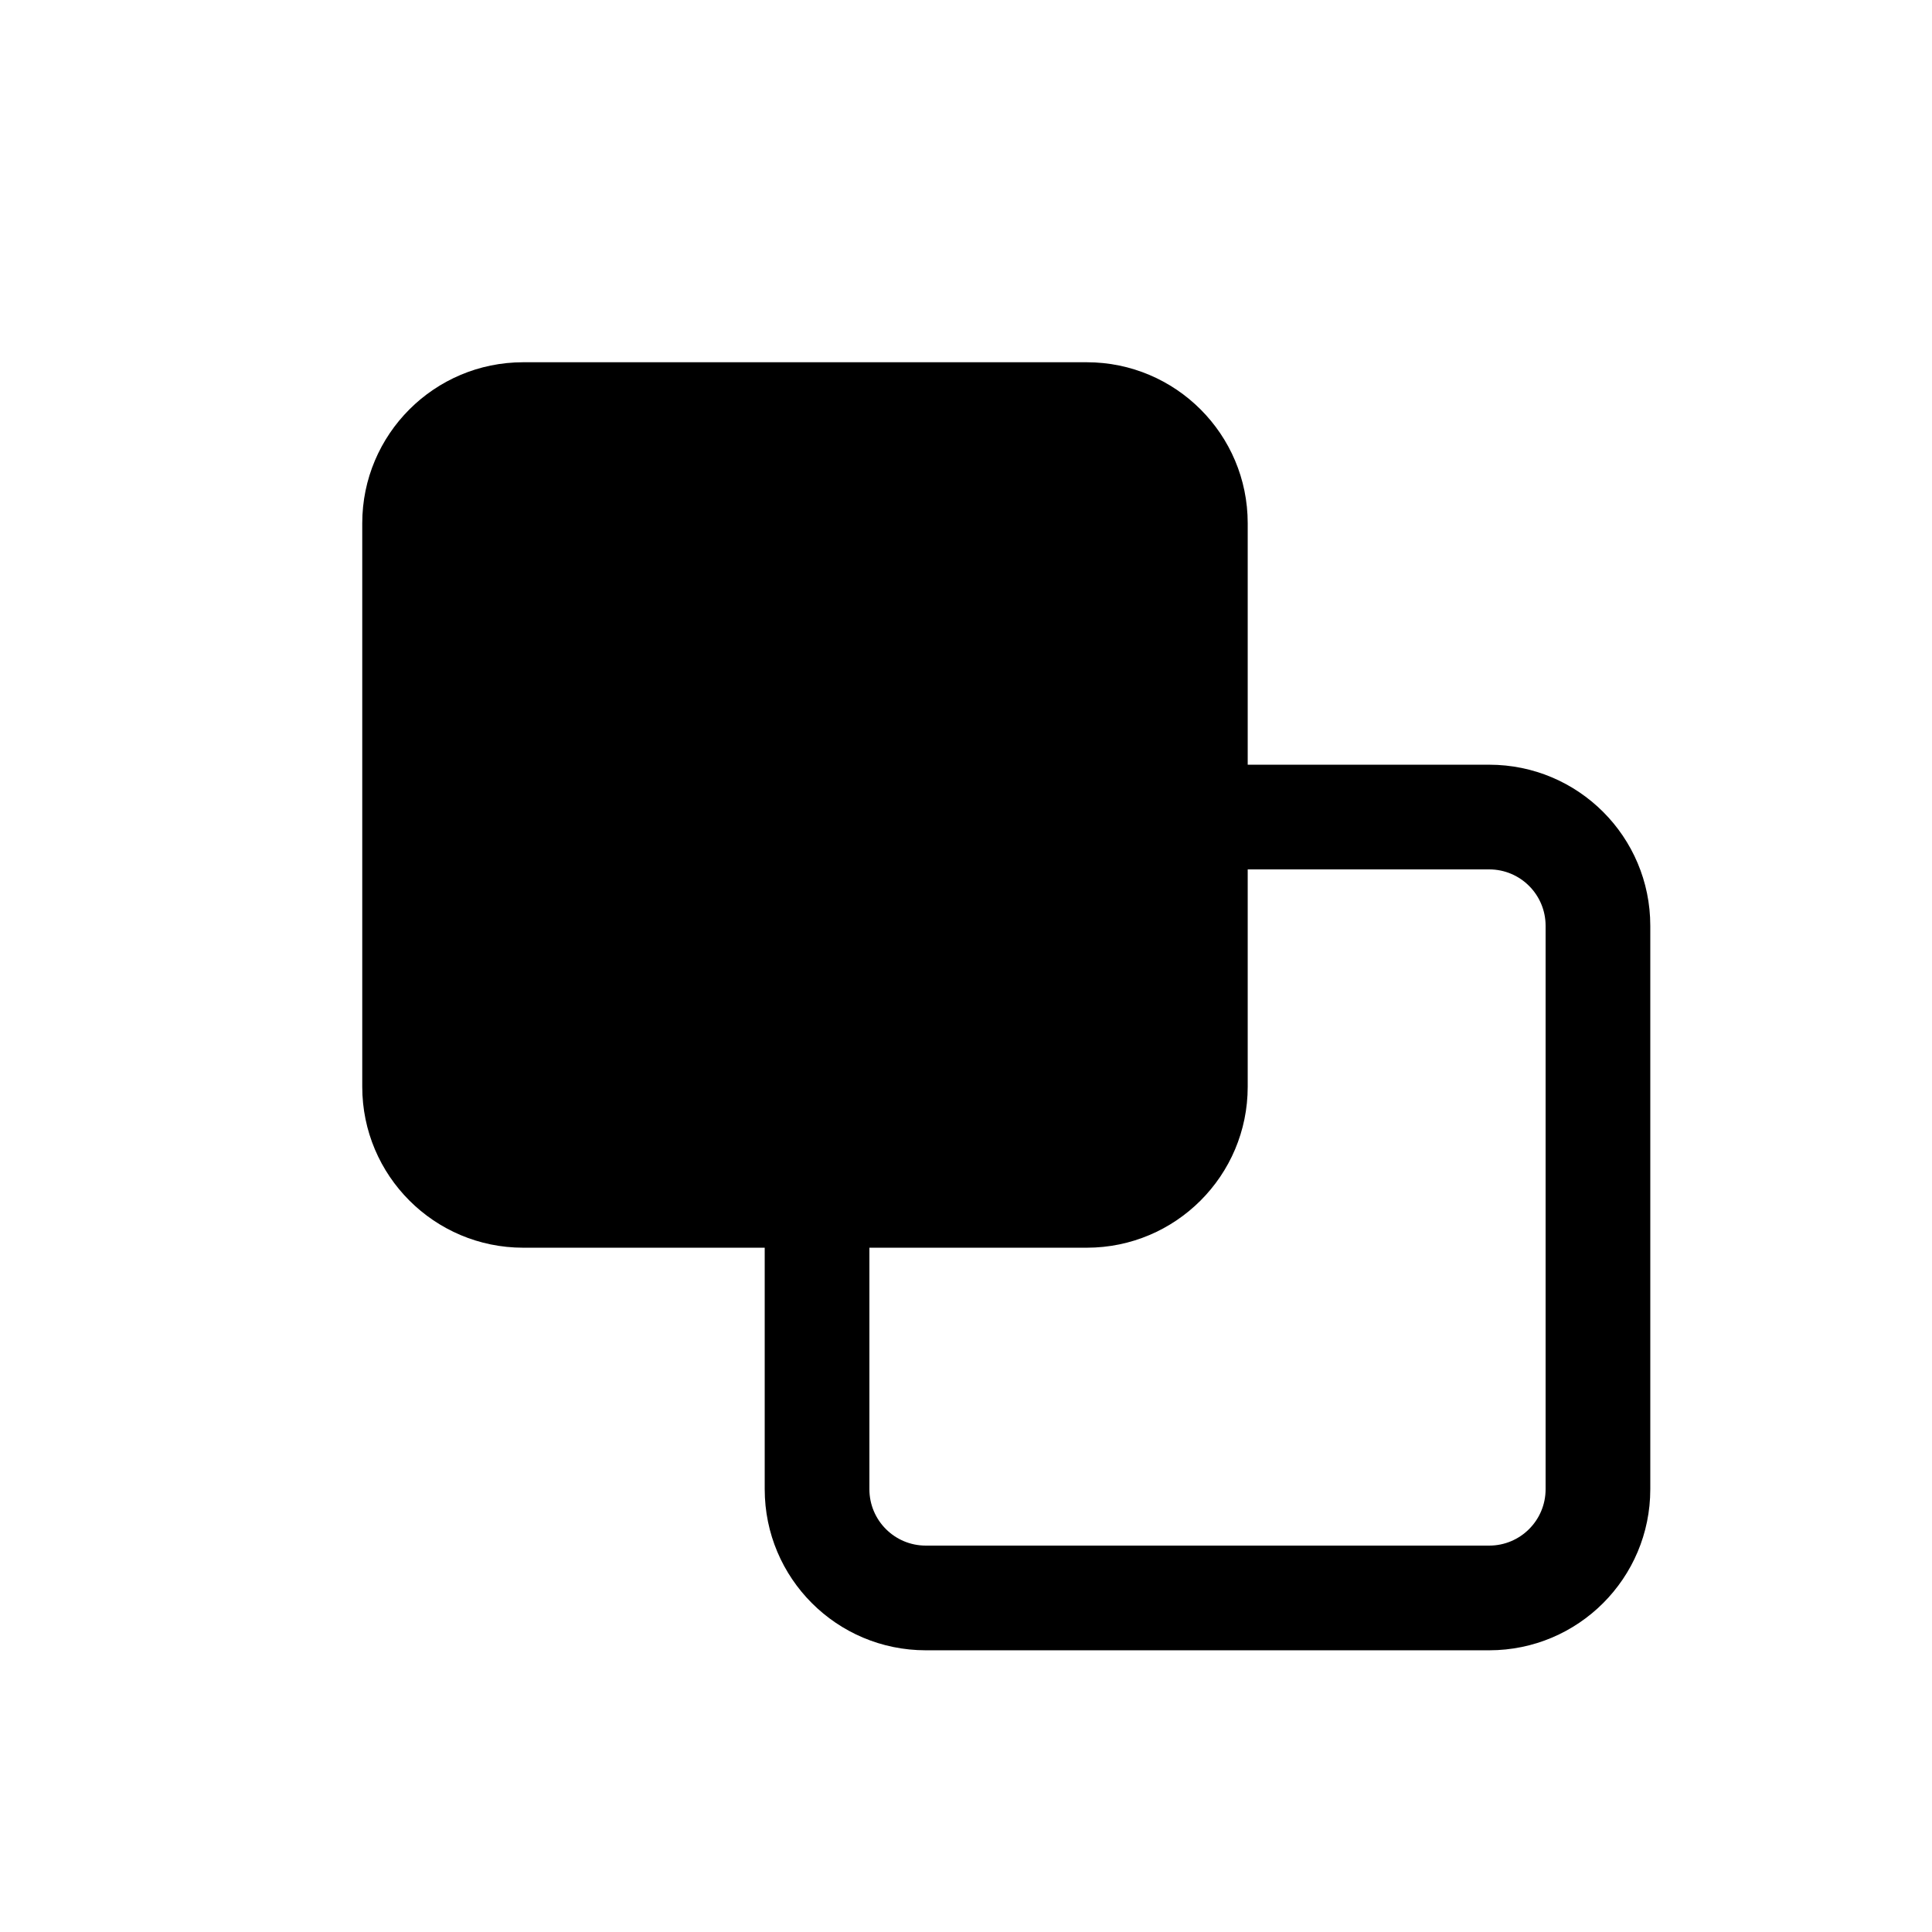 <svg width="16" height="16" viewBox="0 0 16 16" fill="none" xmlns="http://www.w3.org/2000/svg">
<path fill-rule="evenodd" clip-rule="evenodd" d="M4.333 10.333H6.333V12.333C6.333 13.07 6.93 13.667 7.667 13.667H12.333C13.07 13.667 13.667 13.07 13.667 12.333V7.667C13.667 6.93 13.07 6.333 12.333 6.333H10.333V4.333C10.333 3.597 9.736 3 9 3H4.333C3.597 3 3 3.597 3 4.333V9C3 9.736 3.597 10.333 4.333 10.333ZM12.333 7.2H10.333V9C10.333 9.736 9.736 10.333 9 10.333H7.2V12.333C7.2 12.591 7.409 12.8 7.667 12.8H12.333C12.591 12.8 12.8 12.591 12.8 12.333V7.667C12.8 7.409 12.591 7.2 12.333 7.2Z" fill="black"/>
</svg>
